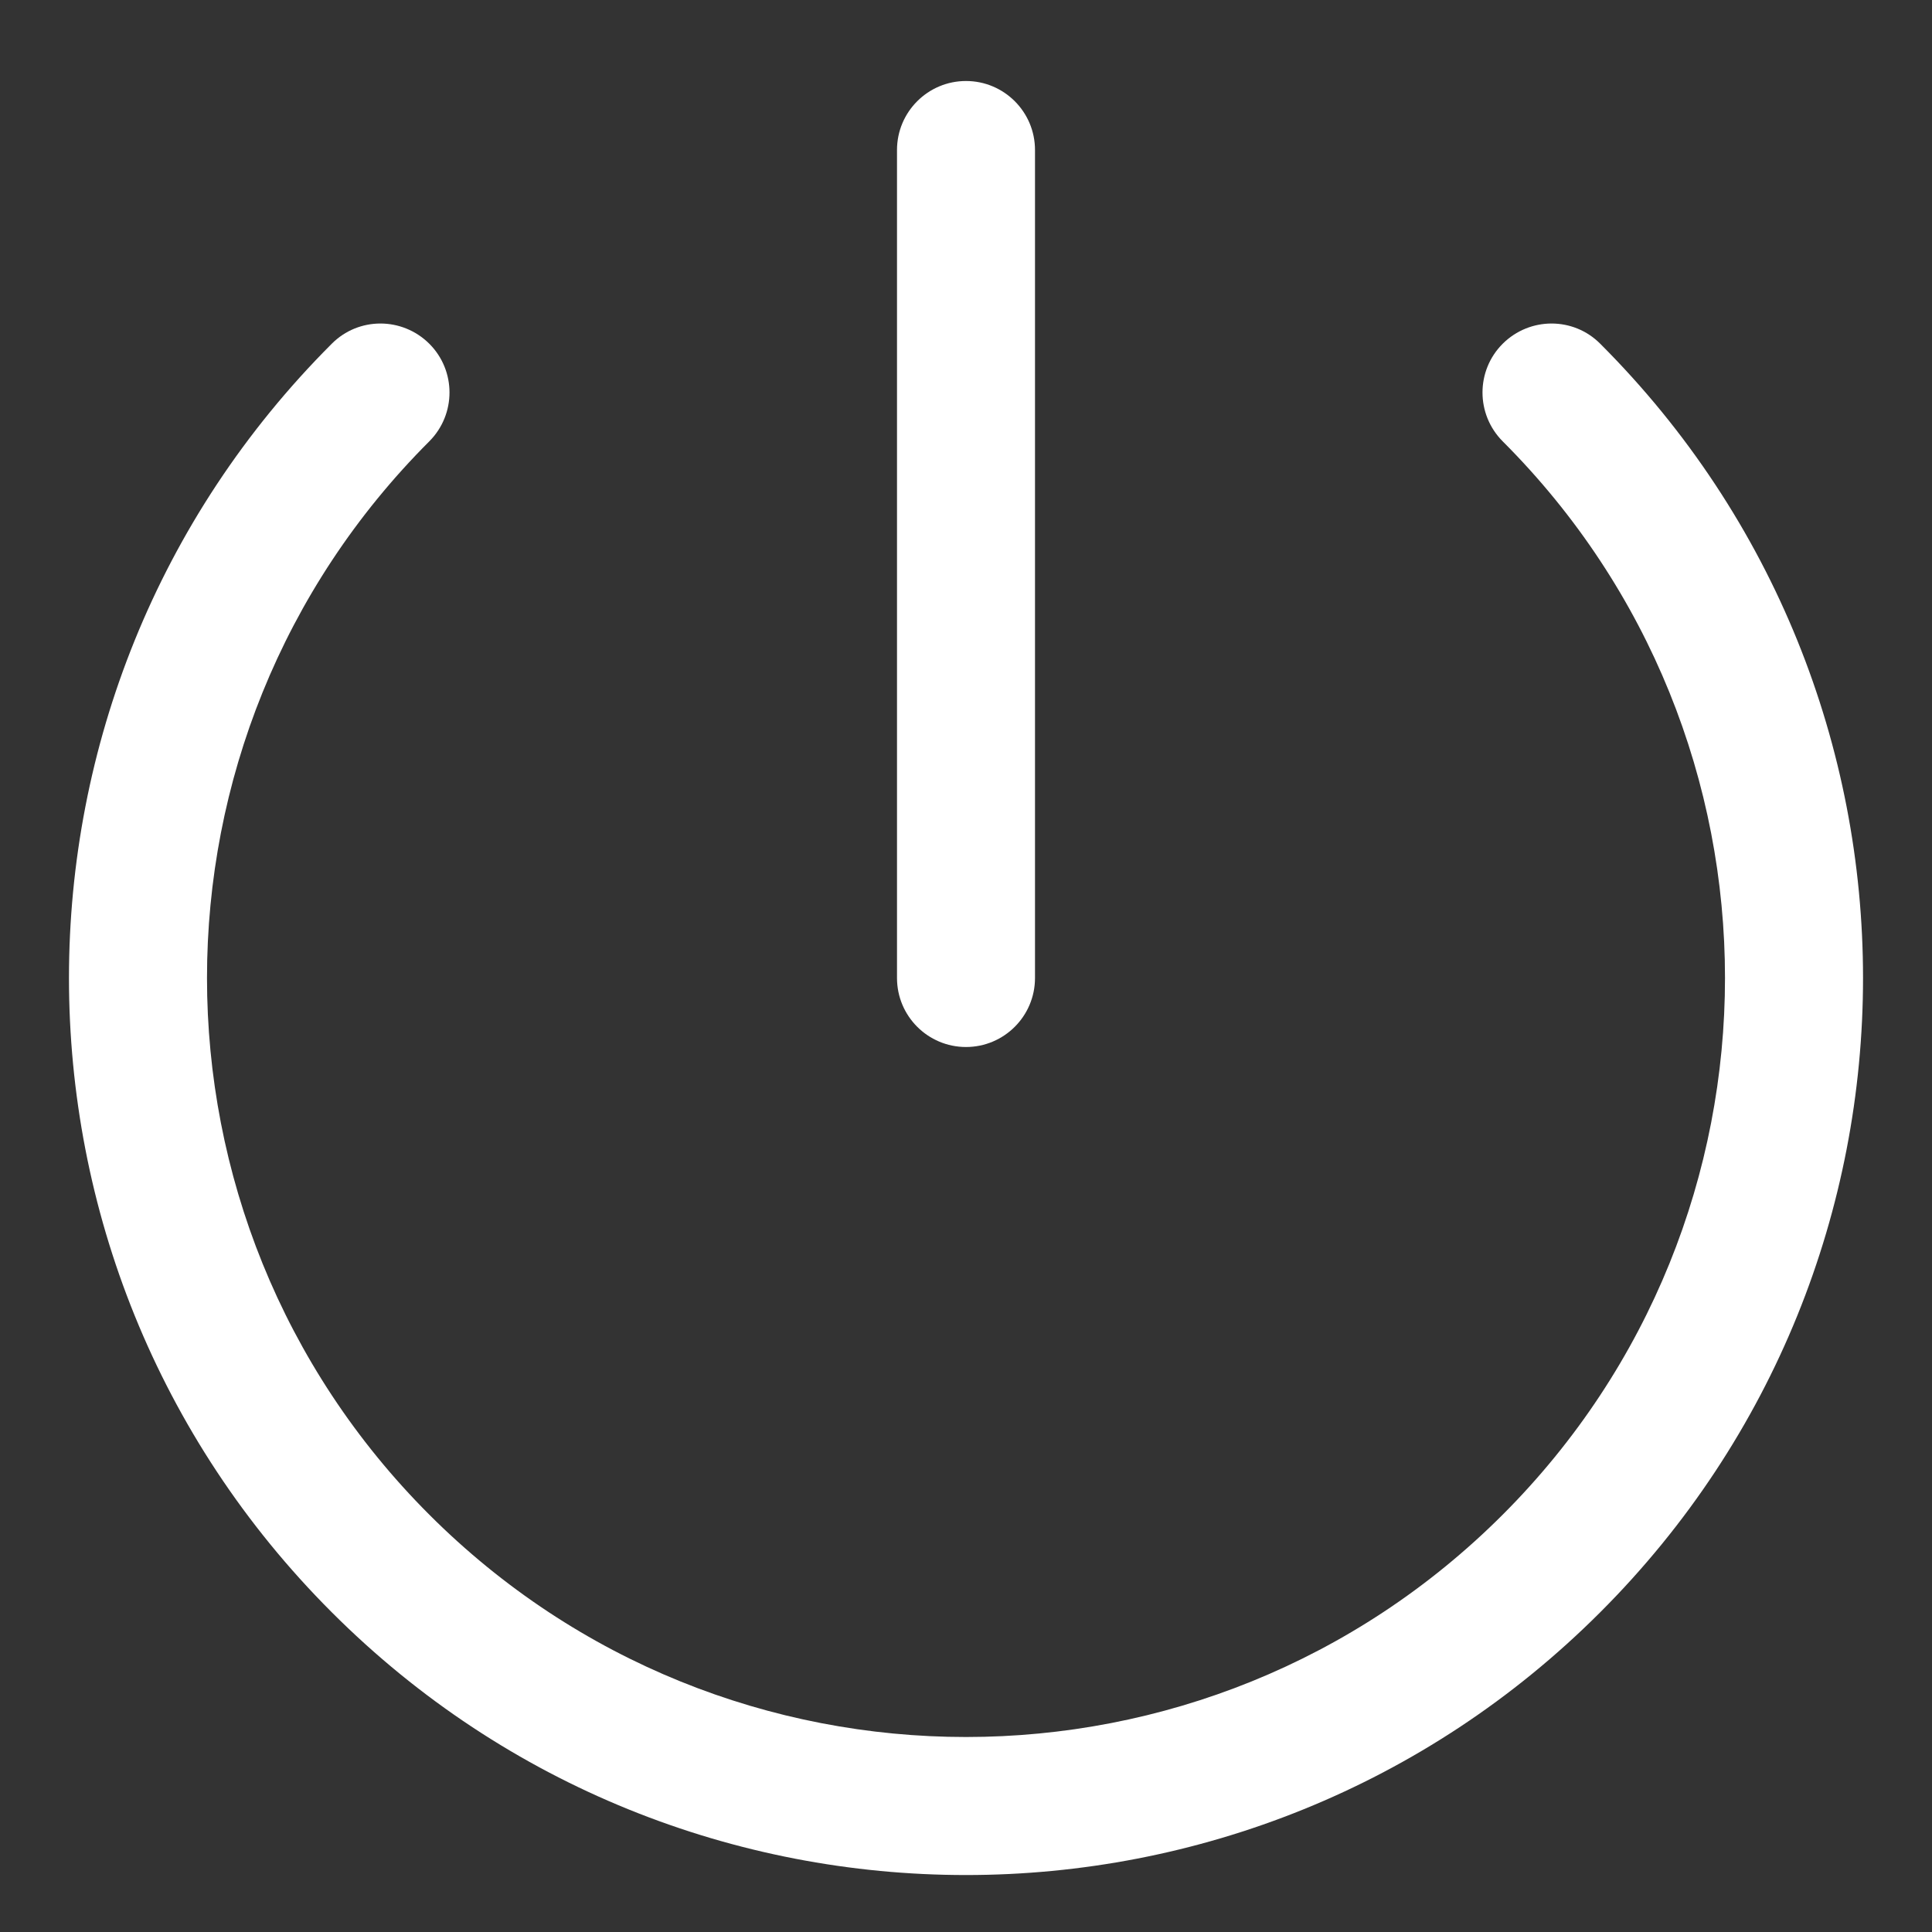<svg width="14" height="14" viewBox="0 0 14 14" fill="none" xmlns="http://www.w3.org/2000/svg">
<rect x="0" y="0" width="14" height="14" fill="#333333" stroke="none"/>
<path d="M10.889 2.491C11.085 2.296 11.401 2.295 11.596 2.491C14.135 5.029 14.135 9.145 11.596 11.683C9.058 14.222 4.942 14.222 2.404 11.683C-0.135 9.145 -0.135 5.029 2.404 2.491C2.599 2.295 2.915 2.296 3.111 2.491C3.306 2.686 3.306 3.002 3.111 3.198C0.963 5.345 0.963 8.828 3.111 10.976C5.259 13.124 8.741 13.124 10.889 10.976C13.037 8.828 13.037 5.345 10.889 3.198C10.694 3.002 10.694 2.686 10.889 2.491ZM6.5 7.087V1.087C6.5 0.811 6.724 0.587 7 0.587C7.276 0.587 7.5 0.811 7.5 1.087V7.087C7.5 7.363 7.276 7.587 7 7.587C6.724 7.587 6.5 7.363 6.5 7.087Z" fill="white"/>
</svg>
